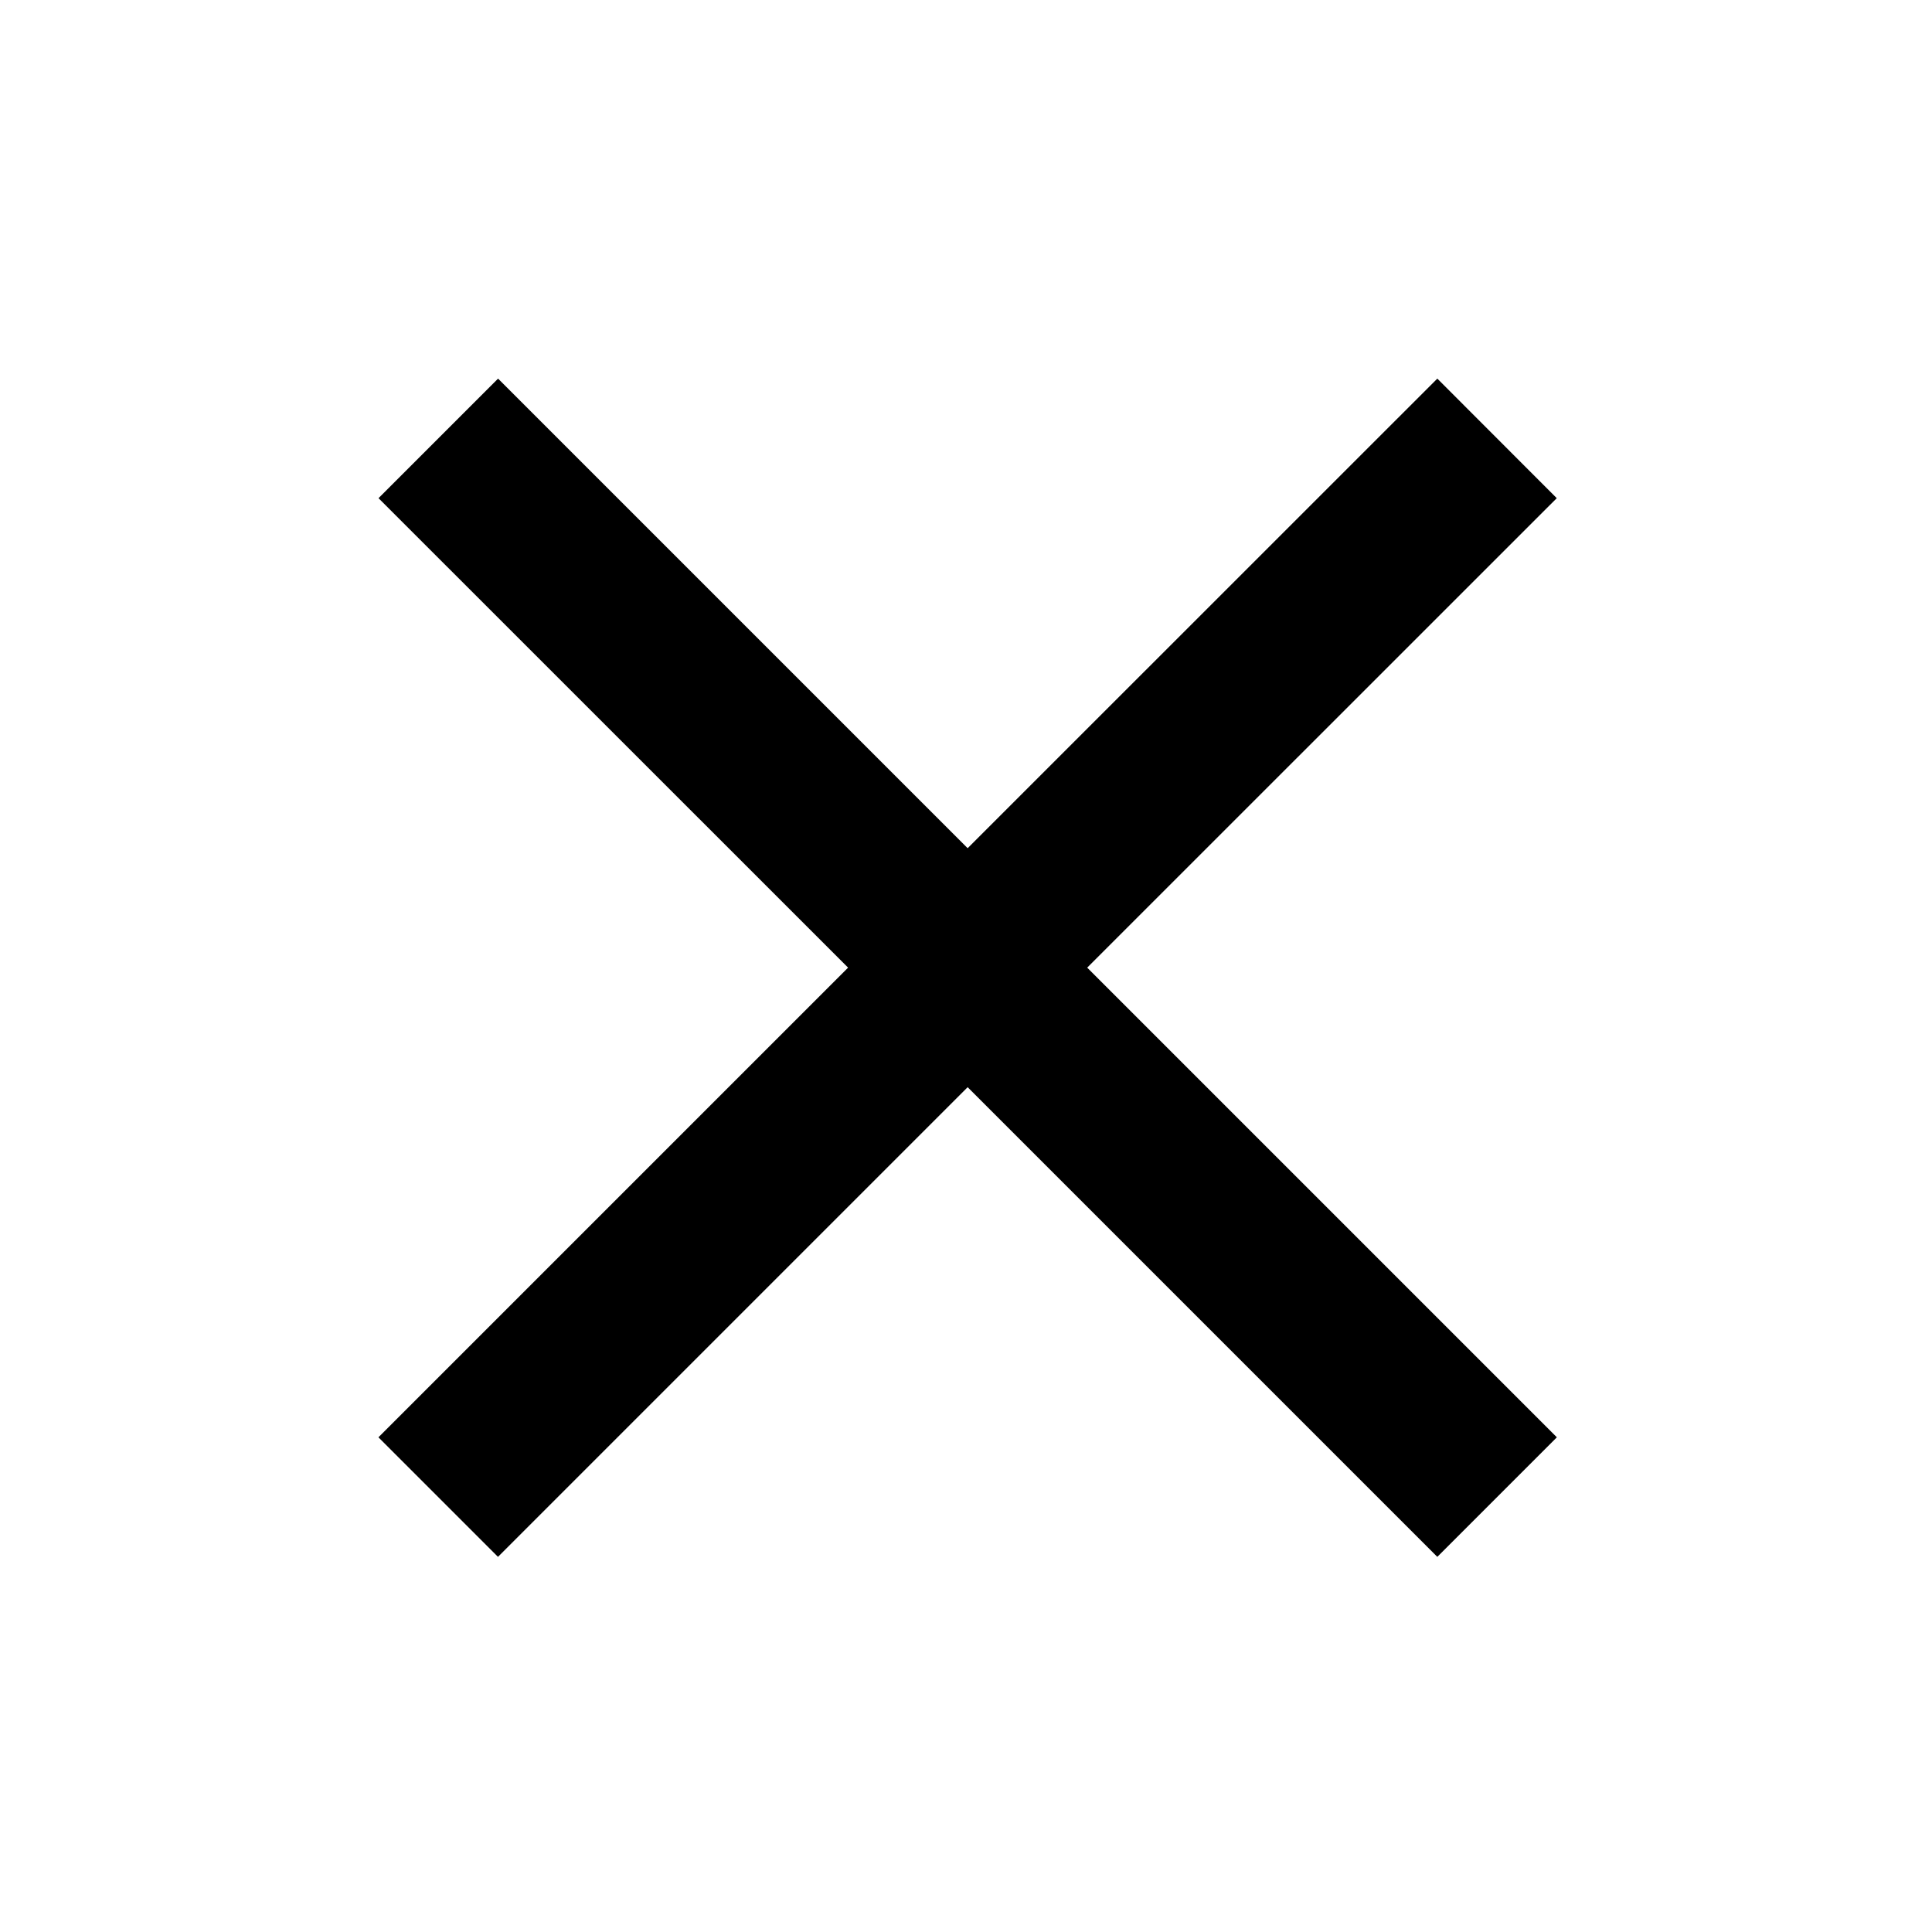 <svg width="20" height="20" viewBox="0 0 20 20" xmlns="http://www.w3.org/2000/svg">
<path d="M14.879 15.763L15.763 14.879L10.901 10.017L15.762 5.157L14.879 4.273L10.017 9.134L5.156 4.273L4.272 5.157L9.133 10.017L4.271 14.879L5.155 15.763L10.017 10.901L14.879 15.763Z" stroke="currentColor" stroke-width="0.5" stroke-miterlimit="3.999"/>
</svg>
